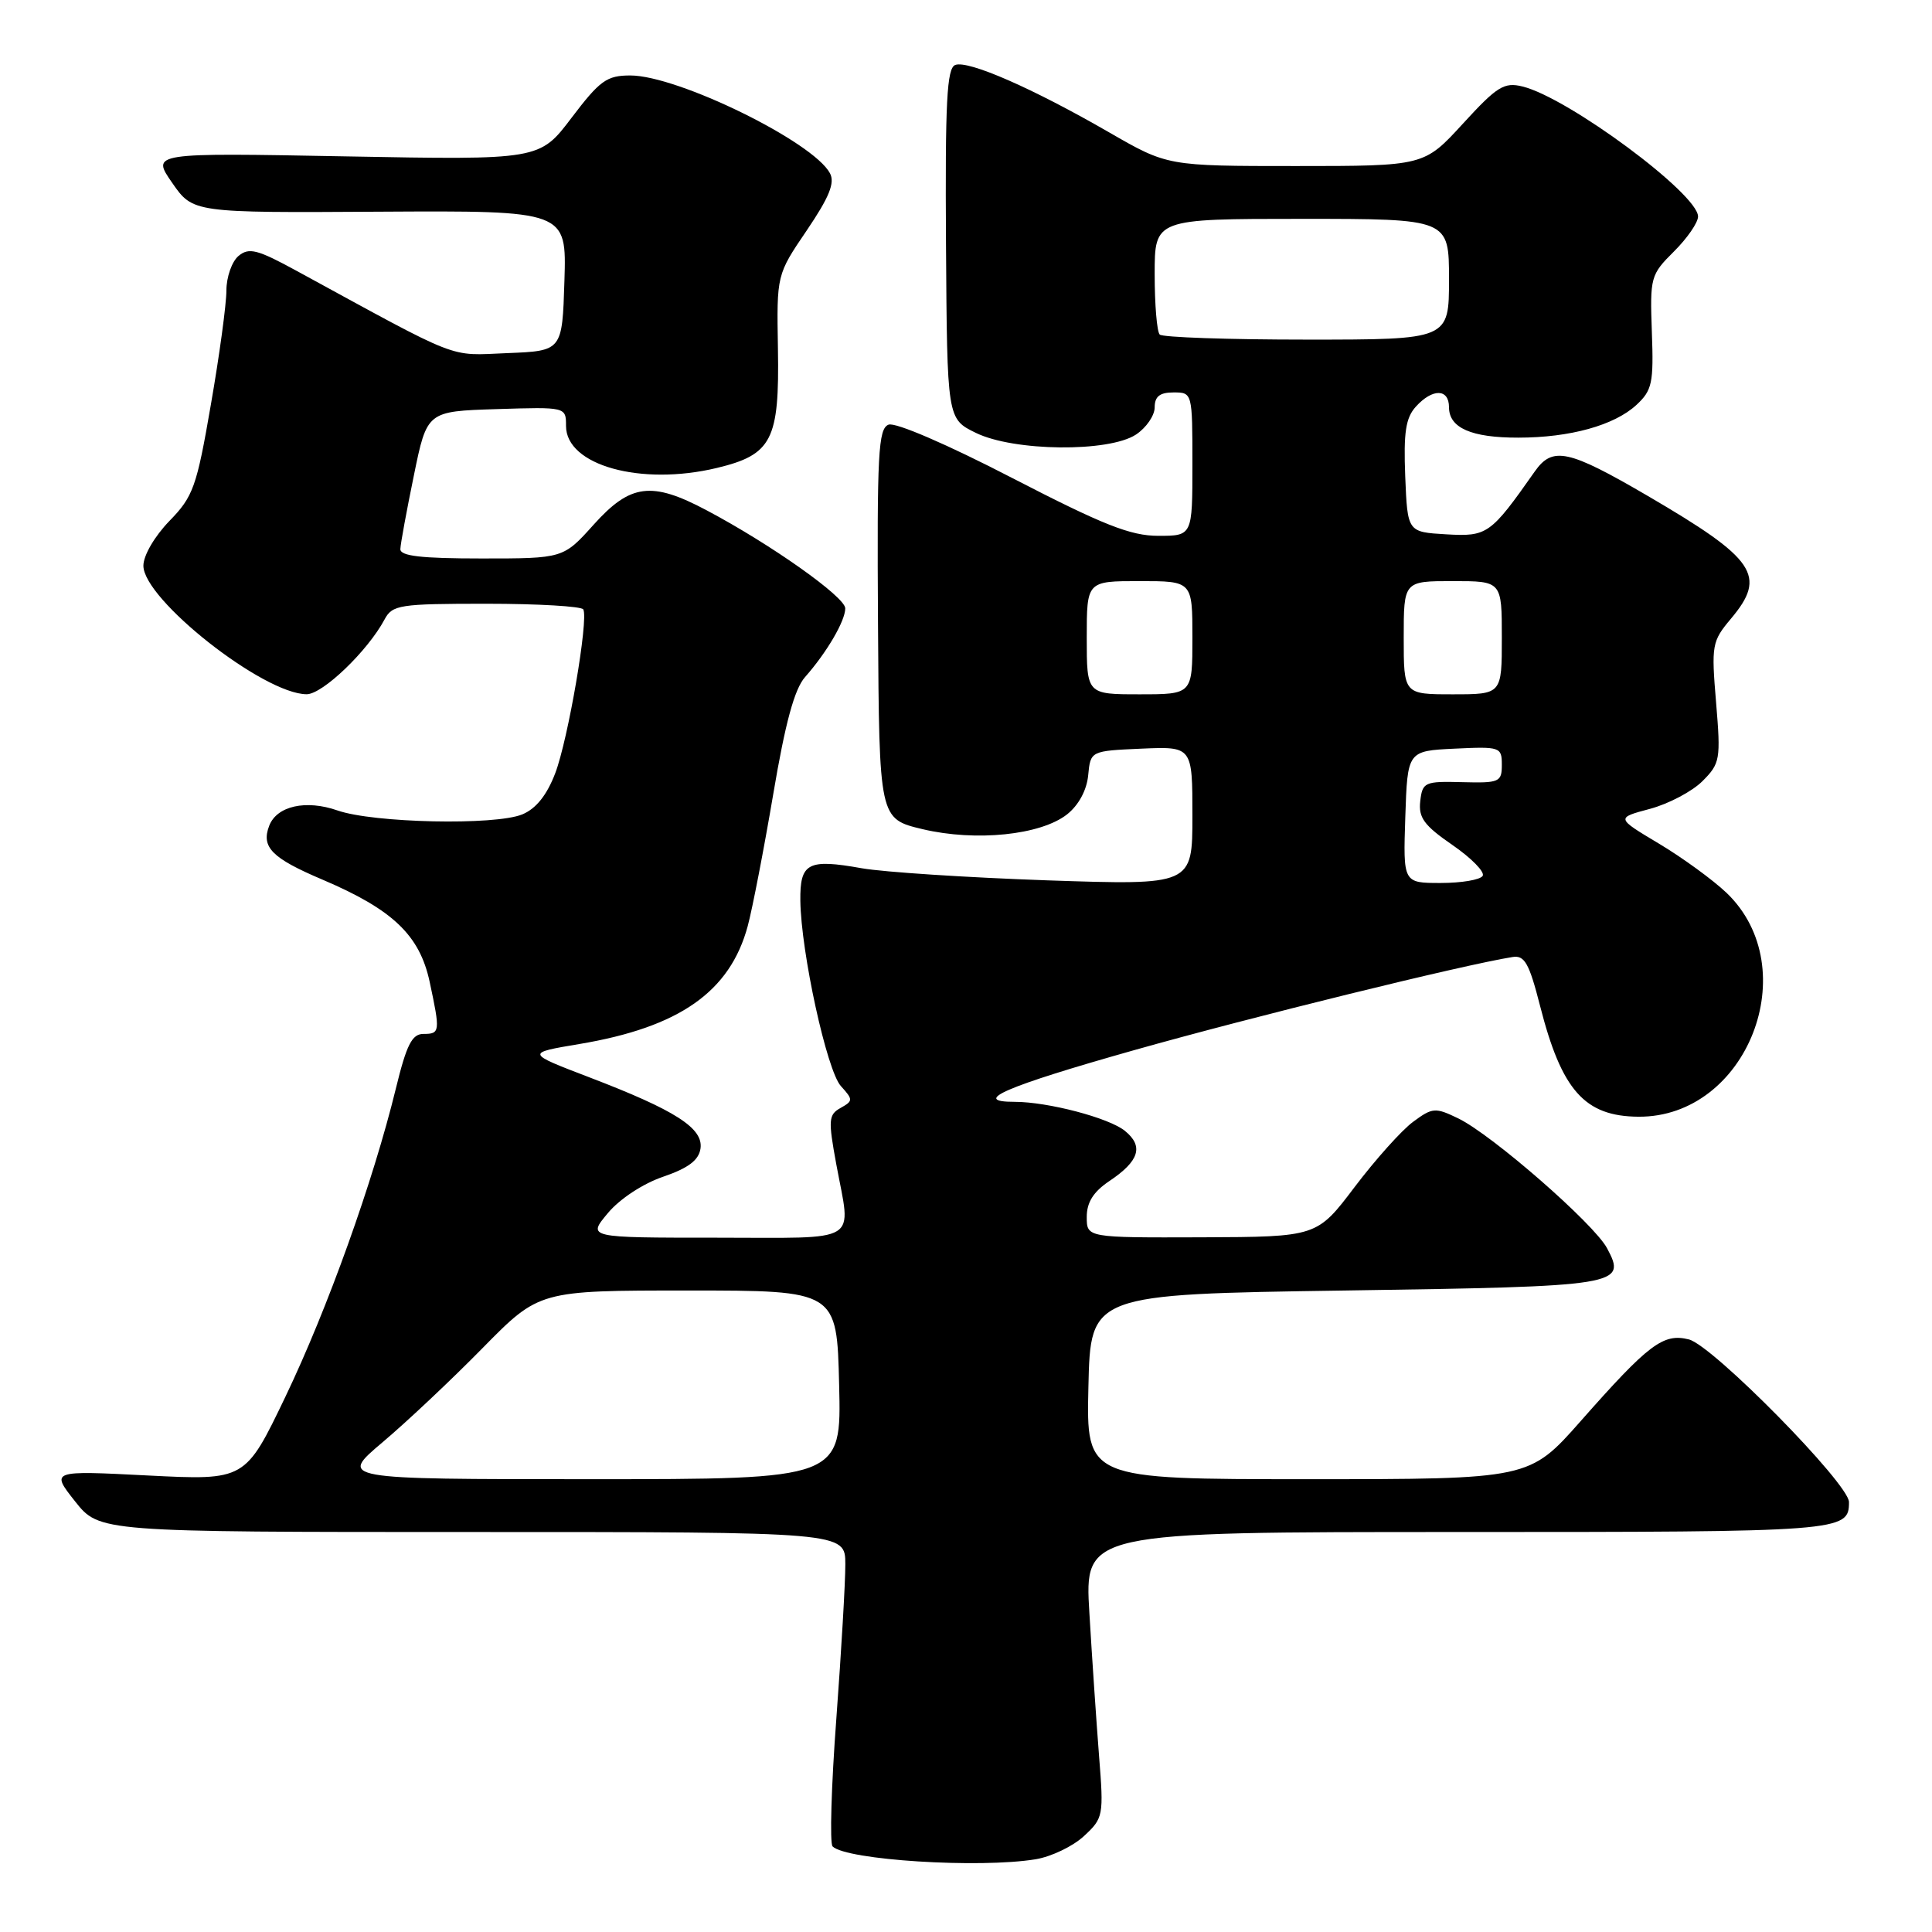 <?xml version="1.0" encoding="UTF-8" standalone="no"?>
<!DOCTYPE svg PUBLIC "-//W3C//DTD SVG 1.1//EN" "http://www.w3.org/Graphics/SVG/1.1/DTD/svg11.dtd" >
<svg xmlns="http://www.w3.org/2000/svg" xmlns:xlink="http://www.w3.org/1999/xlink" version="1.1" viewBox="0 0 256 256">
 <g >
 <path fill="currentColor"
d=" M 137.24 246.36 C 139.30 246.02 142.18 244.64 143.63 243.29 C 146.20 240.91 146.26 240.60 145.63 232.67 C 145.28 228.18 144.70 219.66 144.35 213.75 C 143.70 203.00 143.70 203.00 193.15 203.00 C 244.22 203.00 245.00 202.94 245.00 199.03 C 245.00 196.61 226.93 178.26 223.78 177.48 C 220.39 176.63 218.47 178.08 209.46 188.29 C 202.65 196.00 202.65 196.00 173.30 196.00 C 143.94 196.00 143.94 196.00 144.22 183.75 C 144.50 171.50 144.50 171.50 178.20 171.00 C 214.79 170.46 215.58 170.33 212.94 165.39 C 211.21 162.15 197.72 150.38 193.24 148.20 C 190.18 146.72 189.82 146.74 187.24 148.65 C 185.73 149.76 182.25 153.65 179.50 157.28 C 174.50 163.89 174.50 163.89 159.25 163.95 C 144.00 164.00 144.00 164.00 144.00 161.25 C 144.00 159.31 144.89 157.91 146.99 156.50 C 150.97 153.84 151.57 151.88 149.05 149.84 C 146.93 148.12 138.85 146.00 134.45 146.00 C 128.53 146.00 133.25 143.96 150.25 139.16 C 165.74 134.78 193.88 127.85 200.42 126.81 C 202.01 126.55 202.62 127.62 204.06 133.26 C 206.92 144.48 209.97 147.92 217.10 147.97 C 231.49 148.07 239.25 128.33 228.77 118.30 C 226.97 116.59 222.94 113.65 219.81 111.78 C 214.12 108.38 214.12 108.38 218.62 107.18 C 221.09 106.52 224.22 104.87 225.58 103.51 C 227.93 101.16 228.02 100.64 227.39 93.08 C 226.75 85.47 226.84 84.98 229.36 81.98 C 234.15 76.29 232.66 74.08 218.37 65.73 C 207.80 59.56 205.73 59.11 203.36 62.48 C 197.50 70.82 197.08 71.12 191.62 70.80 C 186.50 70.50 186.50 70.50 186.20 63.13 C 185.97 57.30 186.26 55.37 187.61 53.88 C 189.82 51.44 192.00 51.48 192.00 53.96 C 192.00 56.70 194.96 58.00 201.18 57.99 C 208.04 57.99 213.90 56.36 216.83 53.66 C 218.92 51.72 219.13 50.76 218.88 44.00 C 218.62 36.74 218.71 36.40 221.80 33.33 C 223.56 31.58 225.00 29.50 225.00 28.69 C 225.00 25.69 207.79 12.94 201.74 11.46 C 199.30 10.86 198.37 11.44 193.84 16.39 C 188.70 22.00 188.70 22.00 171.70 22.00 C 154.70 22.00 154.70 22.00 146.95 17.53 C 136.83 11.69 128.28 7.95 126.57 8.61 C 125.46 9.04 125.23 13.50 125.35 32.32 C 125.50 55.50 125.50 55.50 129.31 57.36 C 134.35 59.82 146.89 59.95 150.51 57.59 C 151.88 56.69 153.00 55.06 153.00 53.98 C 153.00 52.53 153.68 52.00 155.50 52.00 C 157.99 52.00 158.00 52.03 158.00 61.50 C 158.00 71.00 158.00 71.00 153.48 71.00 C 149.81 71.00 146.19 69.57 134.13 63.34 C 125.49 58.87 118.64 55.92 117.74 56.27 C 116.37 56.79 116.20 60.12 116.34 82.69 C 116.50 108.50 116.50 108.50 122.25 109.87 C 129.30 111.54 137.89 110.66 141.39 107.91 C 142.92 106.70 144.00 104.71 144.19 102.73 C 144.50 99.50 144.50 99.50 151.25 99.20 C 158.00 98.91 158.00 98.91 158.00 108.11 C 158.00 117.30 158.00 117.30 138.75 116.65 C 128.16 116.28 117.11 115.56 114.20 115.05 C 107.04 113.77 105.99 114.33 106.05 119.36 C 106.14 126.19 109.56 141.86 111.42 143.91 C 113.06 145.72 113.05 145.87 111.38 146.81 C 109.78 147.70 109.73 148.39 110.81 154.26 C 112.78 164.95 114.33 164.00 94.91 164.00 C 77.82 164.00 77.82 164.00 80.54 160.75 C 82.10 158.87 85.20 156.83 87.88 155.92 C 91.20 154.78 92.59 153.74 92.82 152.19 C 93.21 149.49 89.51 147.12 78.09 142.75 C 69.67 139.53 69.67 139.53 76.76 138.34 C 90.02 136.12 96.73 131.42 99.08 122.70 C 99.70 120.39 101.22 112.53 102.46 105.22 C 104.05 95.79 105.27 91.30 106.67 89.72 C 109.55 86.46 112.00 82.28 112.00 80.61 C 112.00 79.10 102.14 72.12 93.60 67.60 C 86.34 63.75 83.53 64.11 78.68 69.50 C 74.64 74.00 74.64 74.00 63.82 74.00 C 55.81 74.00 53.01 73.68 53.05 72.75 C 53.07 72.06 53.88 67.67 54.84 63.00 C 56.58 54.50 56.58 54.50 65.79 54.21 C 75.00 53.92 75.00 53.92 75.00 56.44 C 75.00 61.66 84.90 64.42 94.97 62.01 C 102.30 60.25 103.29 58.32 103.08 46.19 C 102.91 36.40 102.91 36.40 106.90 30.53 C 109.88 26.13 110.66 24.22 109.97 22.95 C 107.74 18.78 89.82 10.00 83.52 10.00 C 80.40 10.00 79.49 10.66 75.74 15.60 C 71.50 21.20 71.50 21.20 45.78 20.72 C 20.05 20.24 20.05 20.24 22.81 24.22 C 25.57 28.20 25.57 28.20 50.32 28.05 C 75.08 27.91 75.08 27.91 74.79 37.20 C 74.50 46.50 74.50 46.50 67.22 46.79 C 59.30 47.11 61.38 47.93 39.36 35.92 C 34.11 33.05 32.99 32.76 31.61 33.91 C 30.73 34.64 30.00 36.71 30.00 38.49 C 30.00 40.28 29.08 47.09 27.94 53.62 C 26.06 64.53 25.61 65.79 22.44 69.04 C 20.48 71.07 19.00 73.60 19.00 74.96 C 19.00 79.43 34.92 91.97 40.63 91.99 C 42.74 92.00 48.72 86.26 50.95 82.09 C 51.99 80.14 52.92 80.00 64.48 80.00 C 71.30 80.00 77.06 80.34 77.29 80.75 C 78.00 82.08 75.28 97.98 73.57 102.46 C 72.46 105.37 71.02 107.16 69.21 107.91 C 65.61 109.40 49.48 109.05 44.72 107.39 C 40.54 105.93 36.68 106.79 35.67 109.42 C 34.58 112.26 36.02 113.71 42.74 116.56 C 52.04 120.52 55.60 123.91 56.93 130.09 C 58.35 136.72 58.31 137.00 56.11 137.00 C 54.59 137.00 53.87 138.43 52.45 144.25 C 49.44 156.57 43.40 173.43 37.83 185.05 C 32.50 196.16 32.50 196.16 19.61 195.51 C 6.72 194.85 6.72 194.85 9.94 198.93 C 13.17 203.00 13.17 203.00 62.58 203.00 C 112.00 203.00 112.00 203.00 112.01 207.25 C 112.02 209.59 111.48 218.80 110.82 227.72 C 110.15 236.64 109.93 244.26 110.32 244.66 C 112.14 246.47 129.79 247.59 137.24 246.36 Z  M 50.70 191.10 C 53.89 188.41 59.86 182.79 63.97 178.60 C 71.45 171.00 71.45 171.00 91.17 171.00 C 110.89 171.00 110.89 171.00 111.19 183.50 C 111.50 196.00 111.50 196.00 78.20 196.00 C 44.90 196.00 44.90 196.00 50.70 191.10 Z  M 186.21 108.25 C 186.50 99.50 186.50 99.50 192.75 99.20 C 198.79 98.91 199.00 98.99 199.00 101.34 C 199.00 103.63 198.68 103.77 193.75 103.64 C 188.77 103.51 188.48 103.64 188.19 106.16 C 187.94 108.35 188.70 109.38 192.46 111.97 C 194.98 113.71 196.78 115.55 196.46 116.06 C 196.14 116.58 193.64 117.00 190.90 117.00 C 185.92 117.00 185.92 117.00 186.21 108.25 Z  M 144.00 84.50 C 144.00 77.00 144.00 77.00 151.00 77.00 C 158.00 77.00 158.00 77.00 158.00 84.50 C 158.00 92.00 158.00 92.00 151.00 92.00 C 144.00 92.00 144.00 92.00 144.00 84.50 Z  M 186.00 84.50 C 186.00 77.00 186.00 77.00 192.50 77.00 C 199.00 77.00 199.00 77.00 199.00 84.50 C 199.00 92.00 199.00 92.00 192.50 92.00 C 186.00 92.00 186.00 92.00 186.00 84.50 Z  M 153.67 44.33 C 153.30 43.97 153.00 40.37 153.00 36.33 C 153.00 29.00 153.00 29.00 172.50 29.00 C 192.00 29.00 192.00 29.00 192.00 37.00 C 192.00 45.00 192.00 45.00 173.17 45.00 C 162.81 45.00 154.03 44.70 153.67 44.33 Z "/>
</g>
</svg>